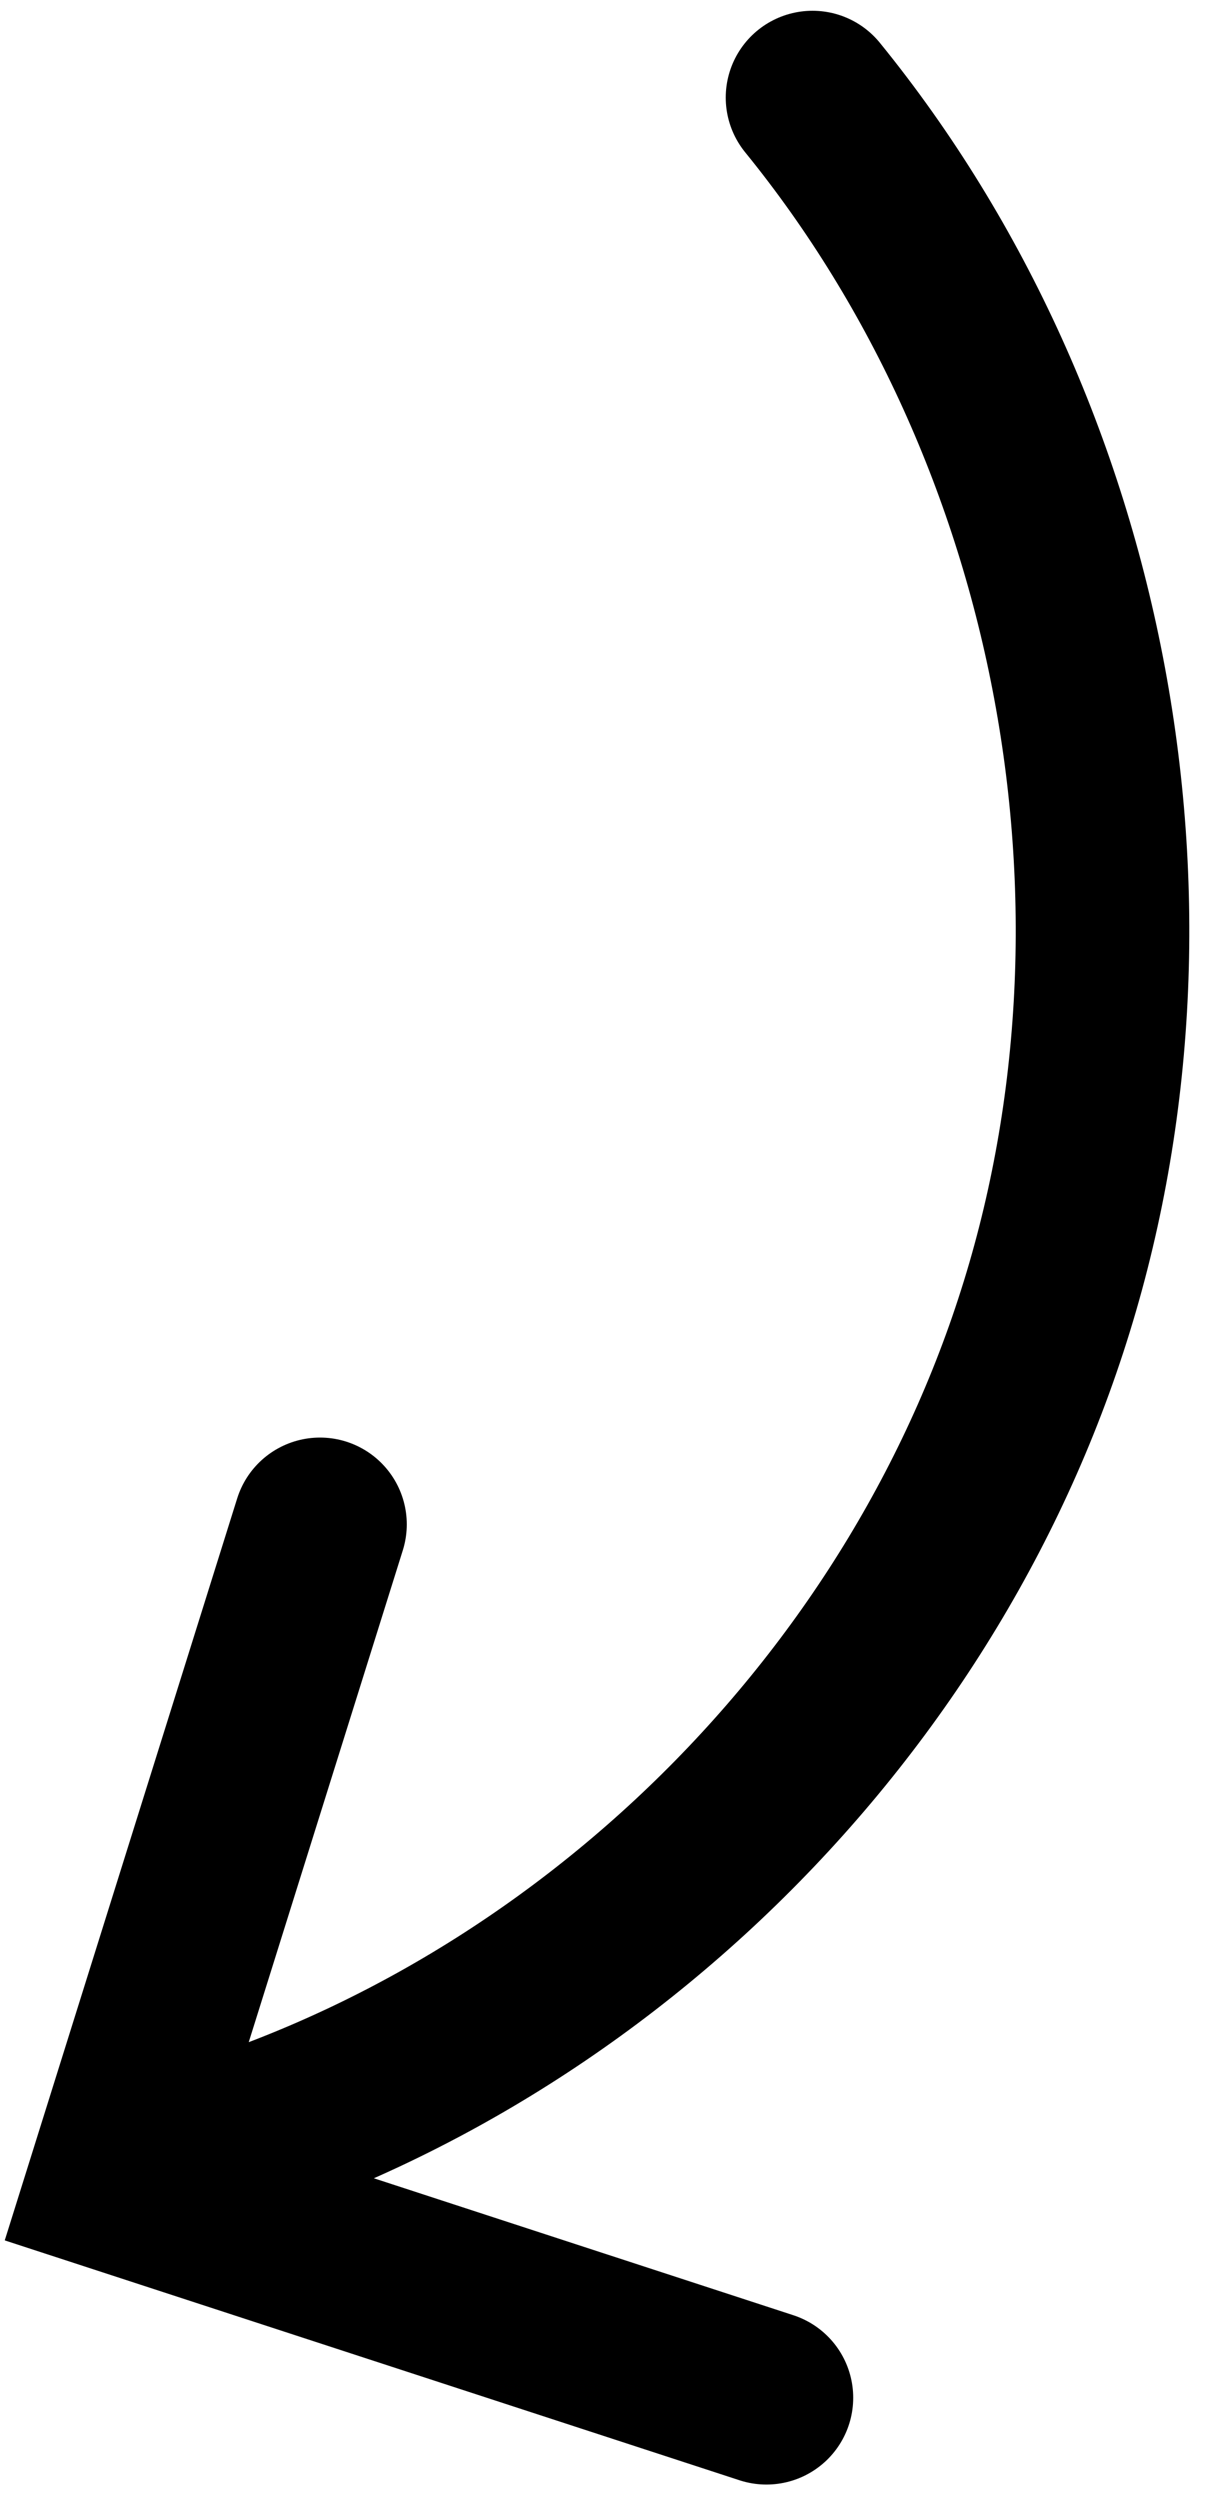 <svg width="35" height="72" viewBox="0 0 35 72" fill="none" xmlns="http://www.w3.org/2000/svg">
<path d="M23.406 2.81C31.28 12.492 33.859 26.328 29.979 38.184C26.108 50.04 15.918 59.523 3.915 62.444M22.078 69.057L3.261 62.915L9.218 43.903" stroke="#F06D3C" style="stroke:#F06D3C;stroke:color(display-p3 0.942 0.426 0.237);stroke-opacity:1;" stroke-width="5" stroke-miterlimit="10" stroke-linecap="round"/>
</svg>
